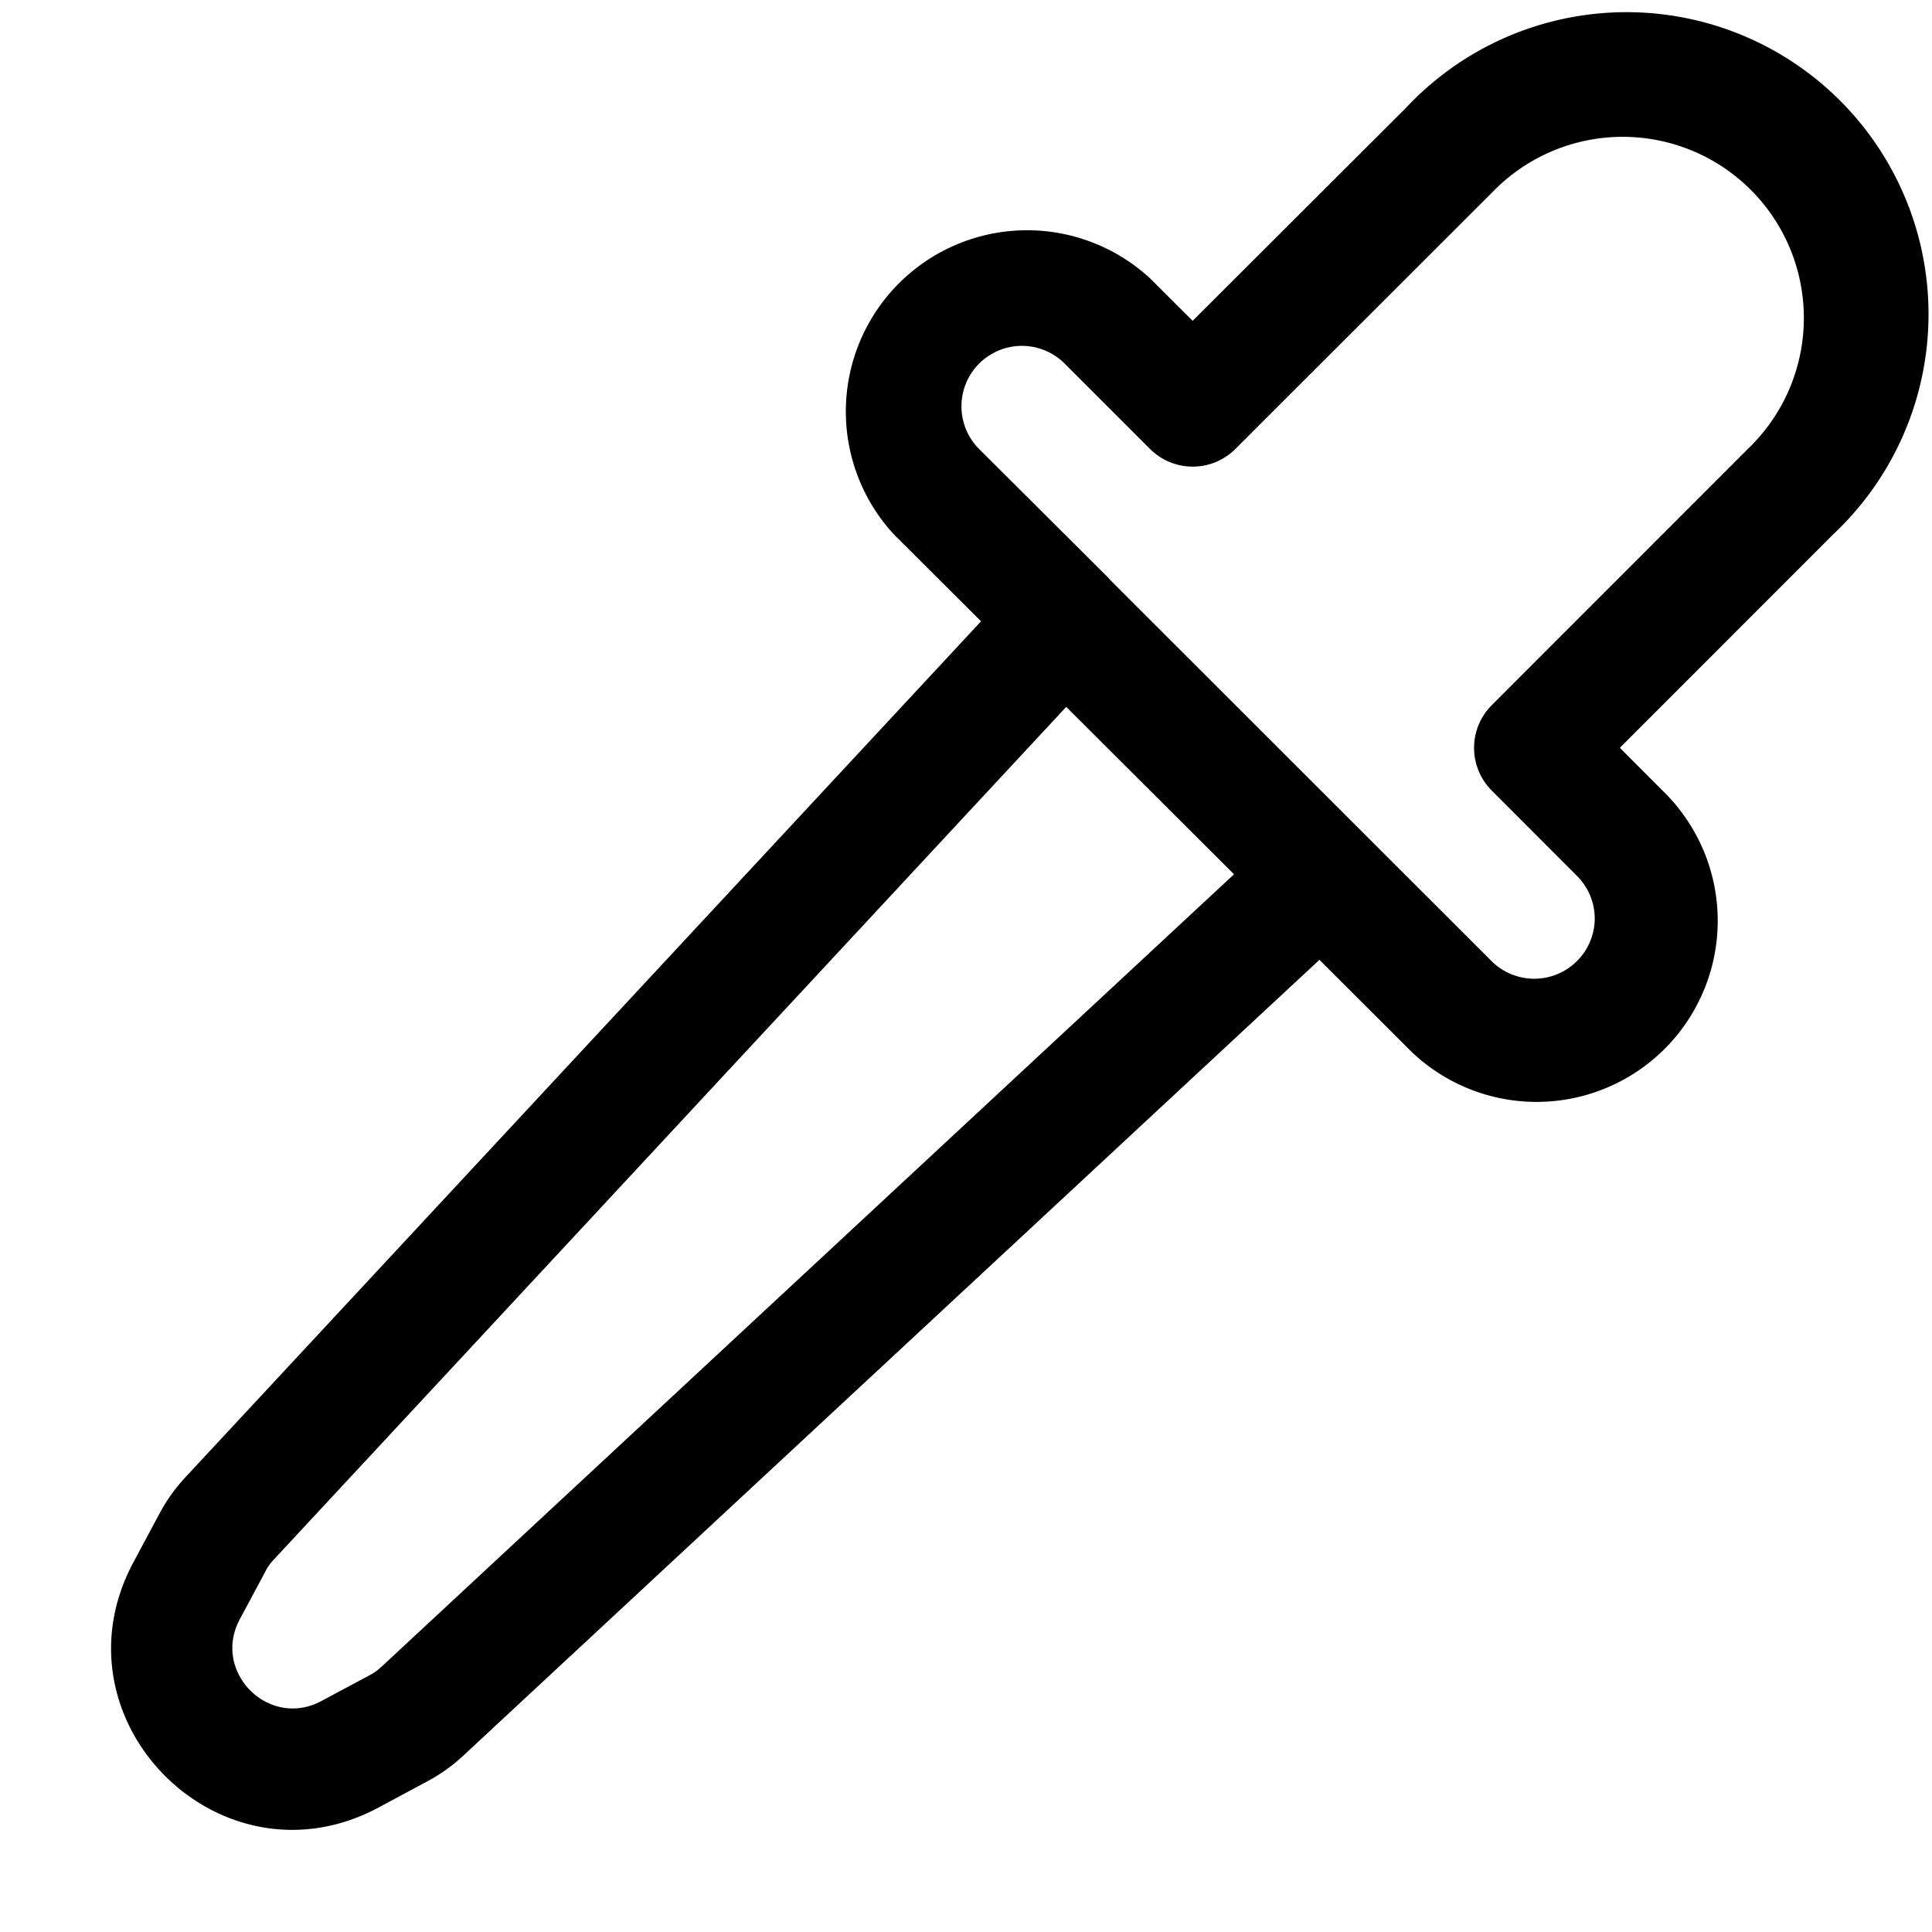 <svg xmlns="http://www.w3.org/2000/svg" width="16" height="16" fill="currentColor" viewBox="0 0 16 16">
  <g clip-path="url(#a)">
    <path fill-rule="evenodd" d="M14.007 1.245a1.5 1.5 0 0 0-1.647.346l-.006.006-2.123 2.121a.5.5 0 0 1-.707 0l-.707-.707a.5.5 0 0 0-.708.708l1.064 1.06.026.029 3.155 3.153a.501.501 0 0 0 .853-.354.5.5 0 0 0-.147-.353l-.706-.707a.5.5 0 0 1 0-.707l2.127-2.128a1.5 1.5 0 0 0-.474-2.467Zm-5.883 3.9-.721-.719a1.501 1.501 0 0 1 2.12-2.122l.354.353L11.644.893a2.501 2.501 0 1 1 3.535 3.535l-1.764 1.765.353.354a1.5 1.5 0 1 1-2.122 2.12l-.719-.718-7.08 6.581c-.094.09-.2.165-.315.226l-.395.212c-1.31.704-2.733-.722-2.032-2.03l.212-.396a1.43 1.43 0 0 1 .226-.316l6.581-7.08Zm2.096 2.096L8.83 5.854l-6.56 7.059a.431.431 0 0 0-.07.096l-.001.003-.213.398c-.234.436.24.911.676.677l.402-.215a.429.429 0 0 0 .096-.07l.004-.003 7.055-6.558Z" clip-rule="evenodd"/>
  </g>
  <defs>
    <clipPath id="a">
      <path d="M0 0h16v16H0z"/>
    </clipPath>
  </defs>
</svg>
